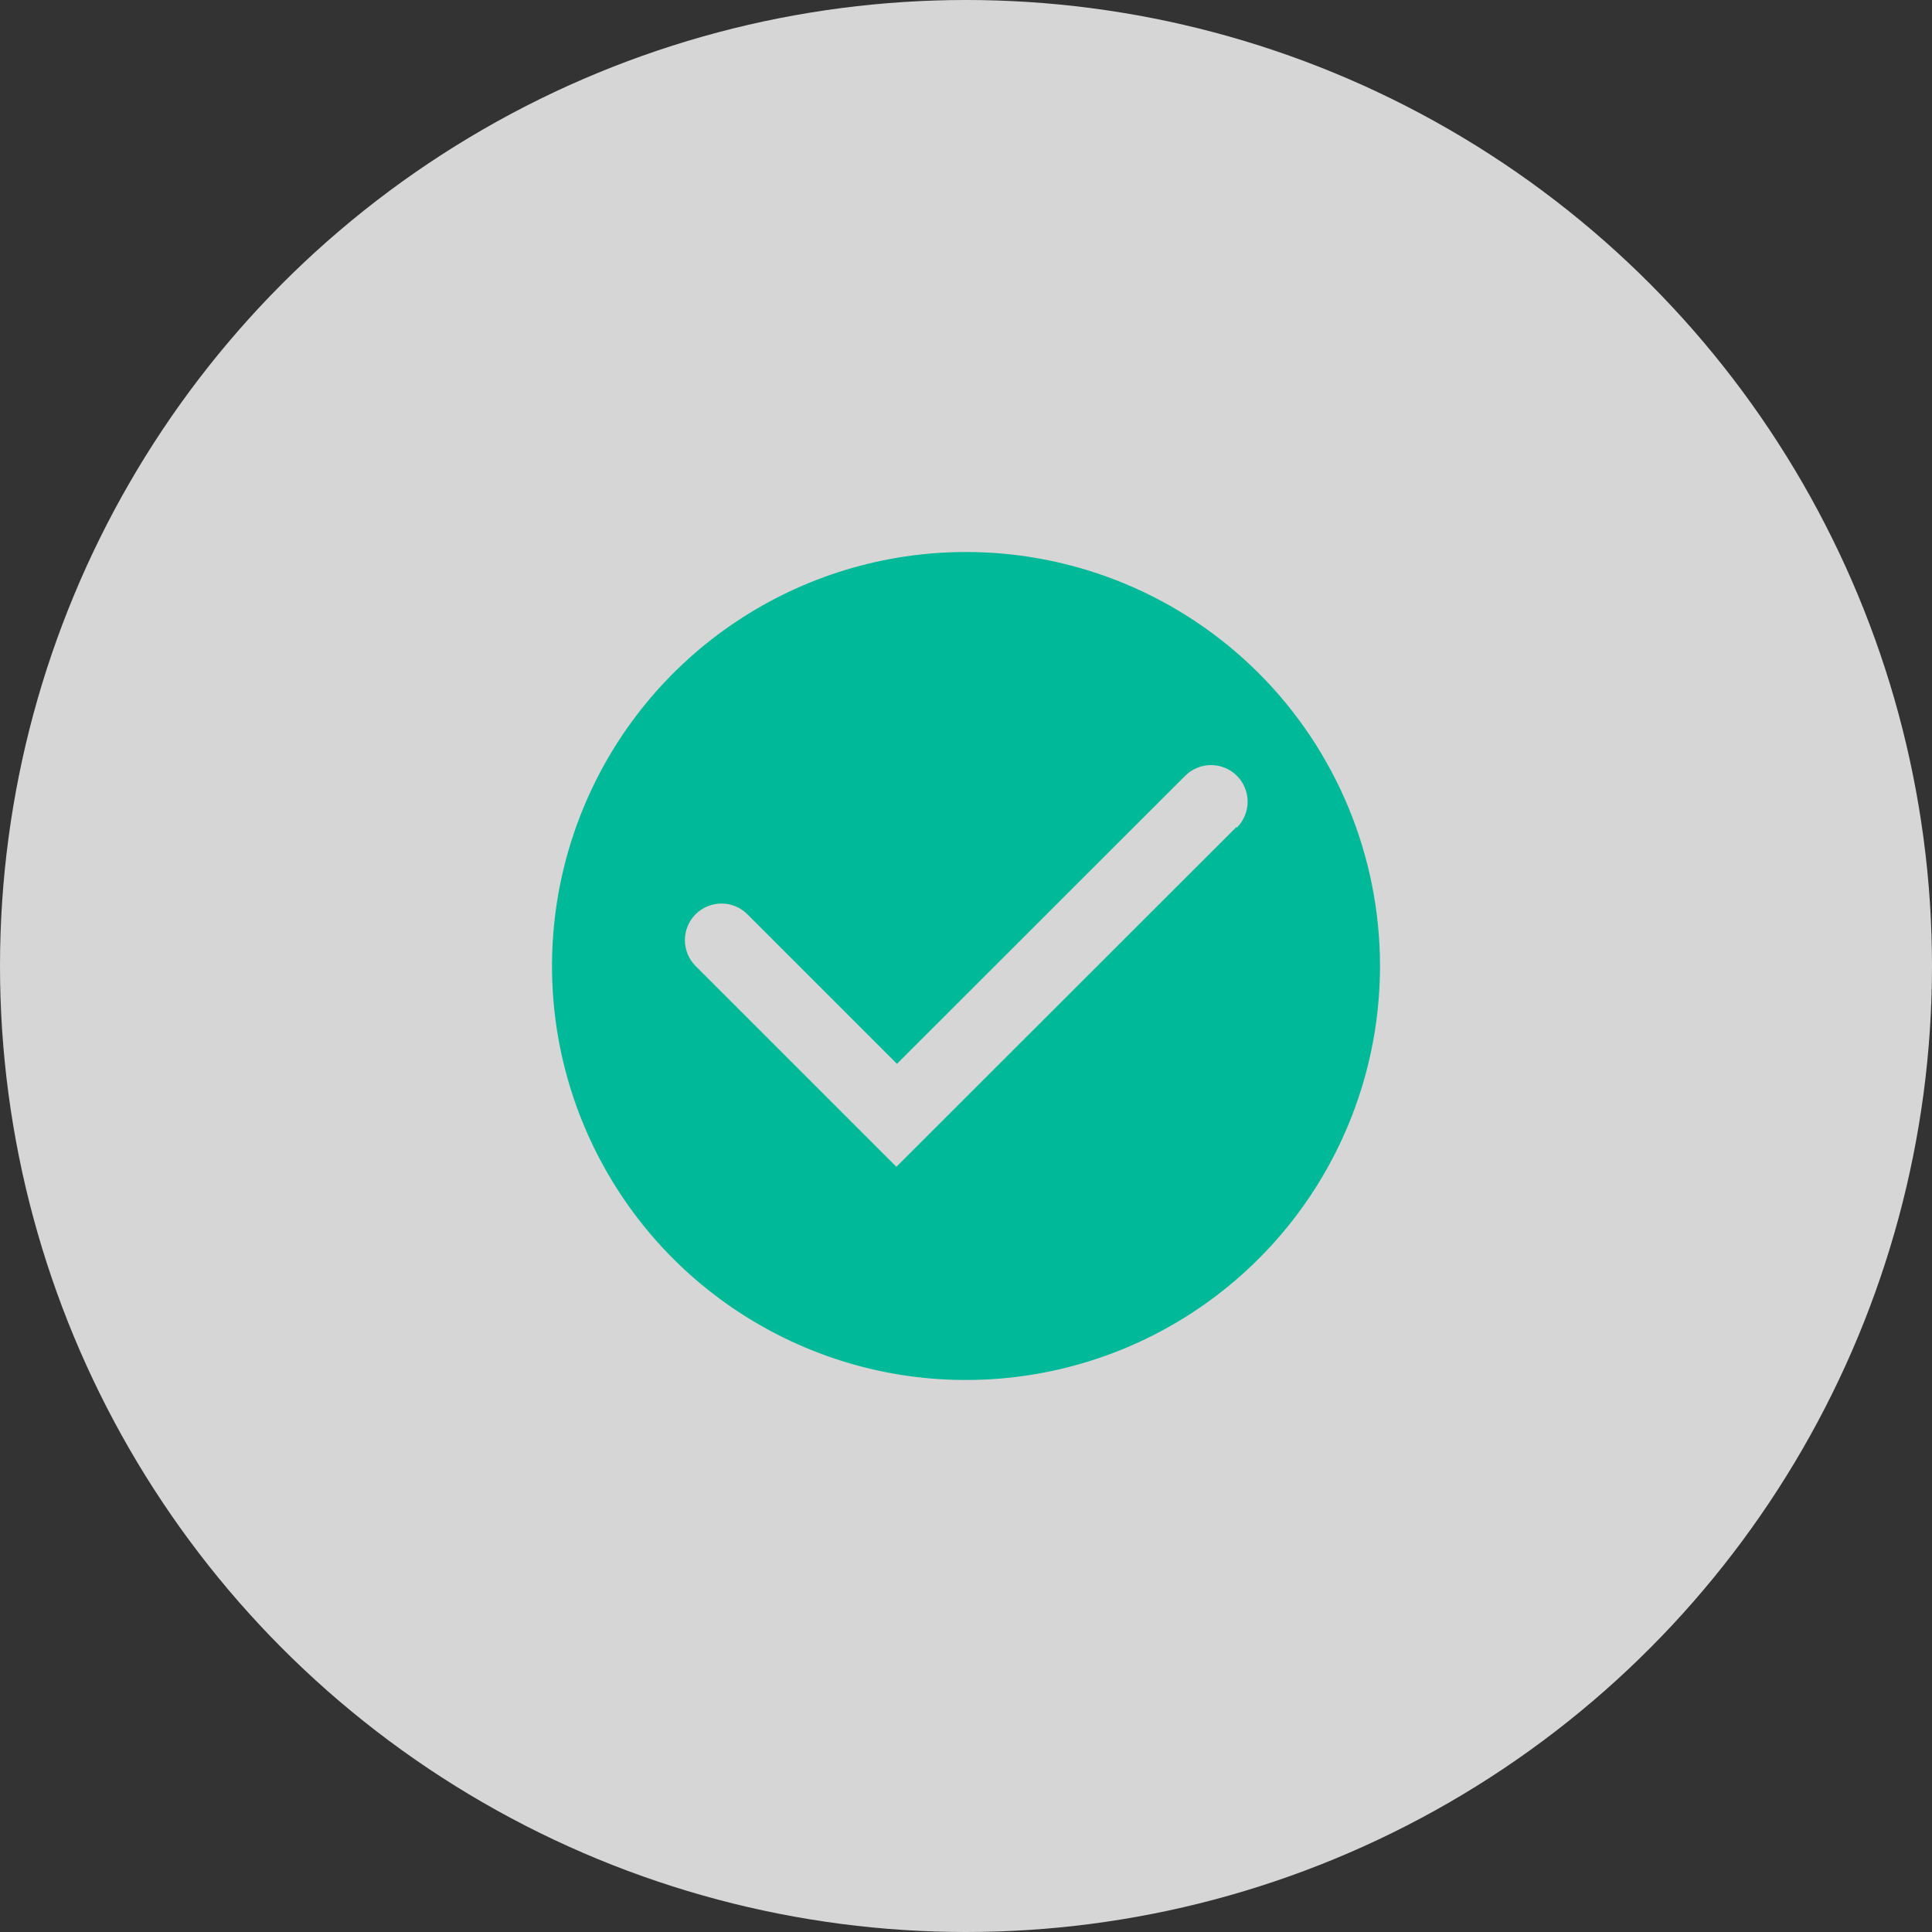 <svg width="28" height="28" viewBox="0 0 28 28" fill="none" xmlns="http://www.w3.org/2000/svg">
<rect x="0" y="0" width="28" height="28" fill="#333333" stroke="none"/>
<circle opacity="0.8" cx="14" cy="14" r="14" fill="white"/>
<g clip-path="url(#clip0_3342_218)">
<path d="M14 8C12.813 8 11.653 8.352 10.667 9.011C9.68 9.67 8.911 10.607 8.457 11.704C8.003 12.8 7.884 14.007 8.115 15.171C8.347 16.334 8.918 17.404 9.757 18.243C10.597 19.082 11.666 19.653 12.829 19.885C13.993 20.116 15.2 19.997 16.296 19.543C17.392 19.089 18.329 18.32 18.989 17.333C19.648 16.347 20 15.187 20 14C20 12.409 19.368 10.883 18.243 9.757C17.117 8.632 15.591 8 14 8ZM17.919 11.986L12.991 16.91L10.081 14C9.982 13.9 9.926 13.766 9.926 13.625C9.926 13.484 9.982 13.35 10.081 13.25C10.181 13.15 10.316 13.095 10.456 13.095C10.597 13.095 10.732 13.15 10.831 13.25L12.999 15.418L17.176 11.244C17.226 11.194 17.284 11.155 17.348 11.129C17.413 11.102 17.482 11.088 17.551 11.088C17.621 11.088 17.69 11.102 17.754 11.129C17.819 11.155 17.877 11.194 17.926 11.244C17.976 11.293 18.015 11.351 18.041 11.416C18.068 11.48 18.082 11.549 18.082 11.619C18.082 11.688 18.068 11.757 18.041 11.822C18.015 11.886 17.976 11.944 17.926 11.994L17.919 11.986Z" fill="#00B998"/>
</g>
<defs>
<clipPath id="clip0_3342_218">
<rect width="12" height="12" fill="white" transform="translate(8 8)"/>
</clipPath>
</defs>
</svg>
